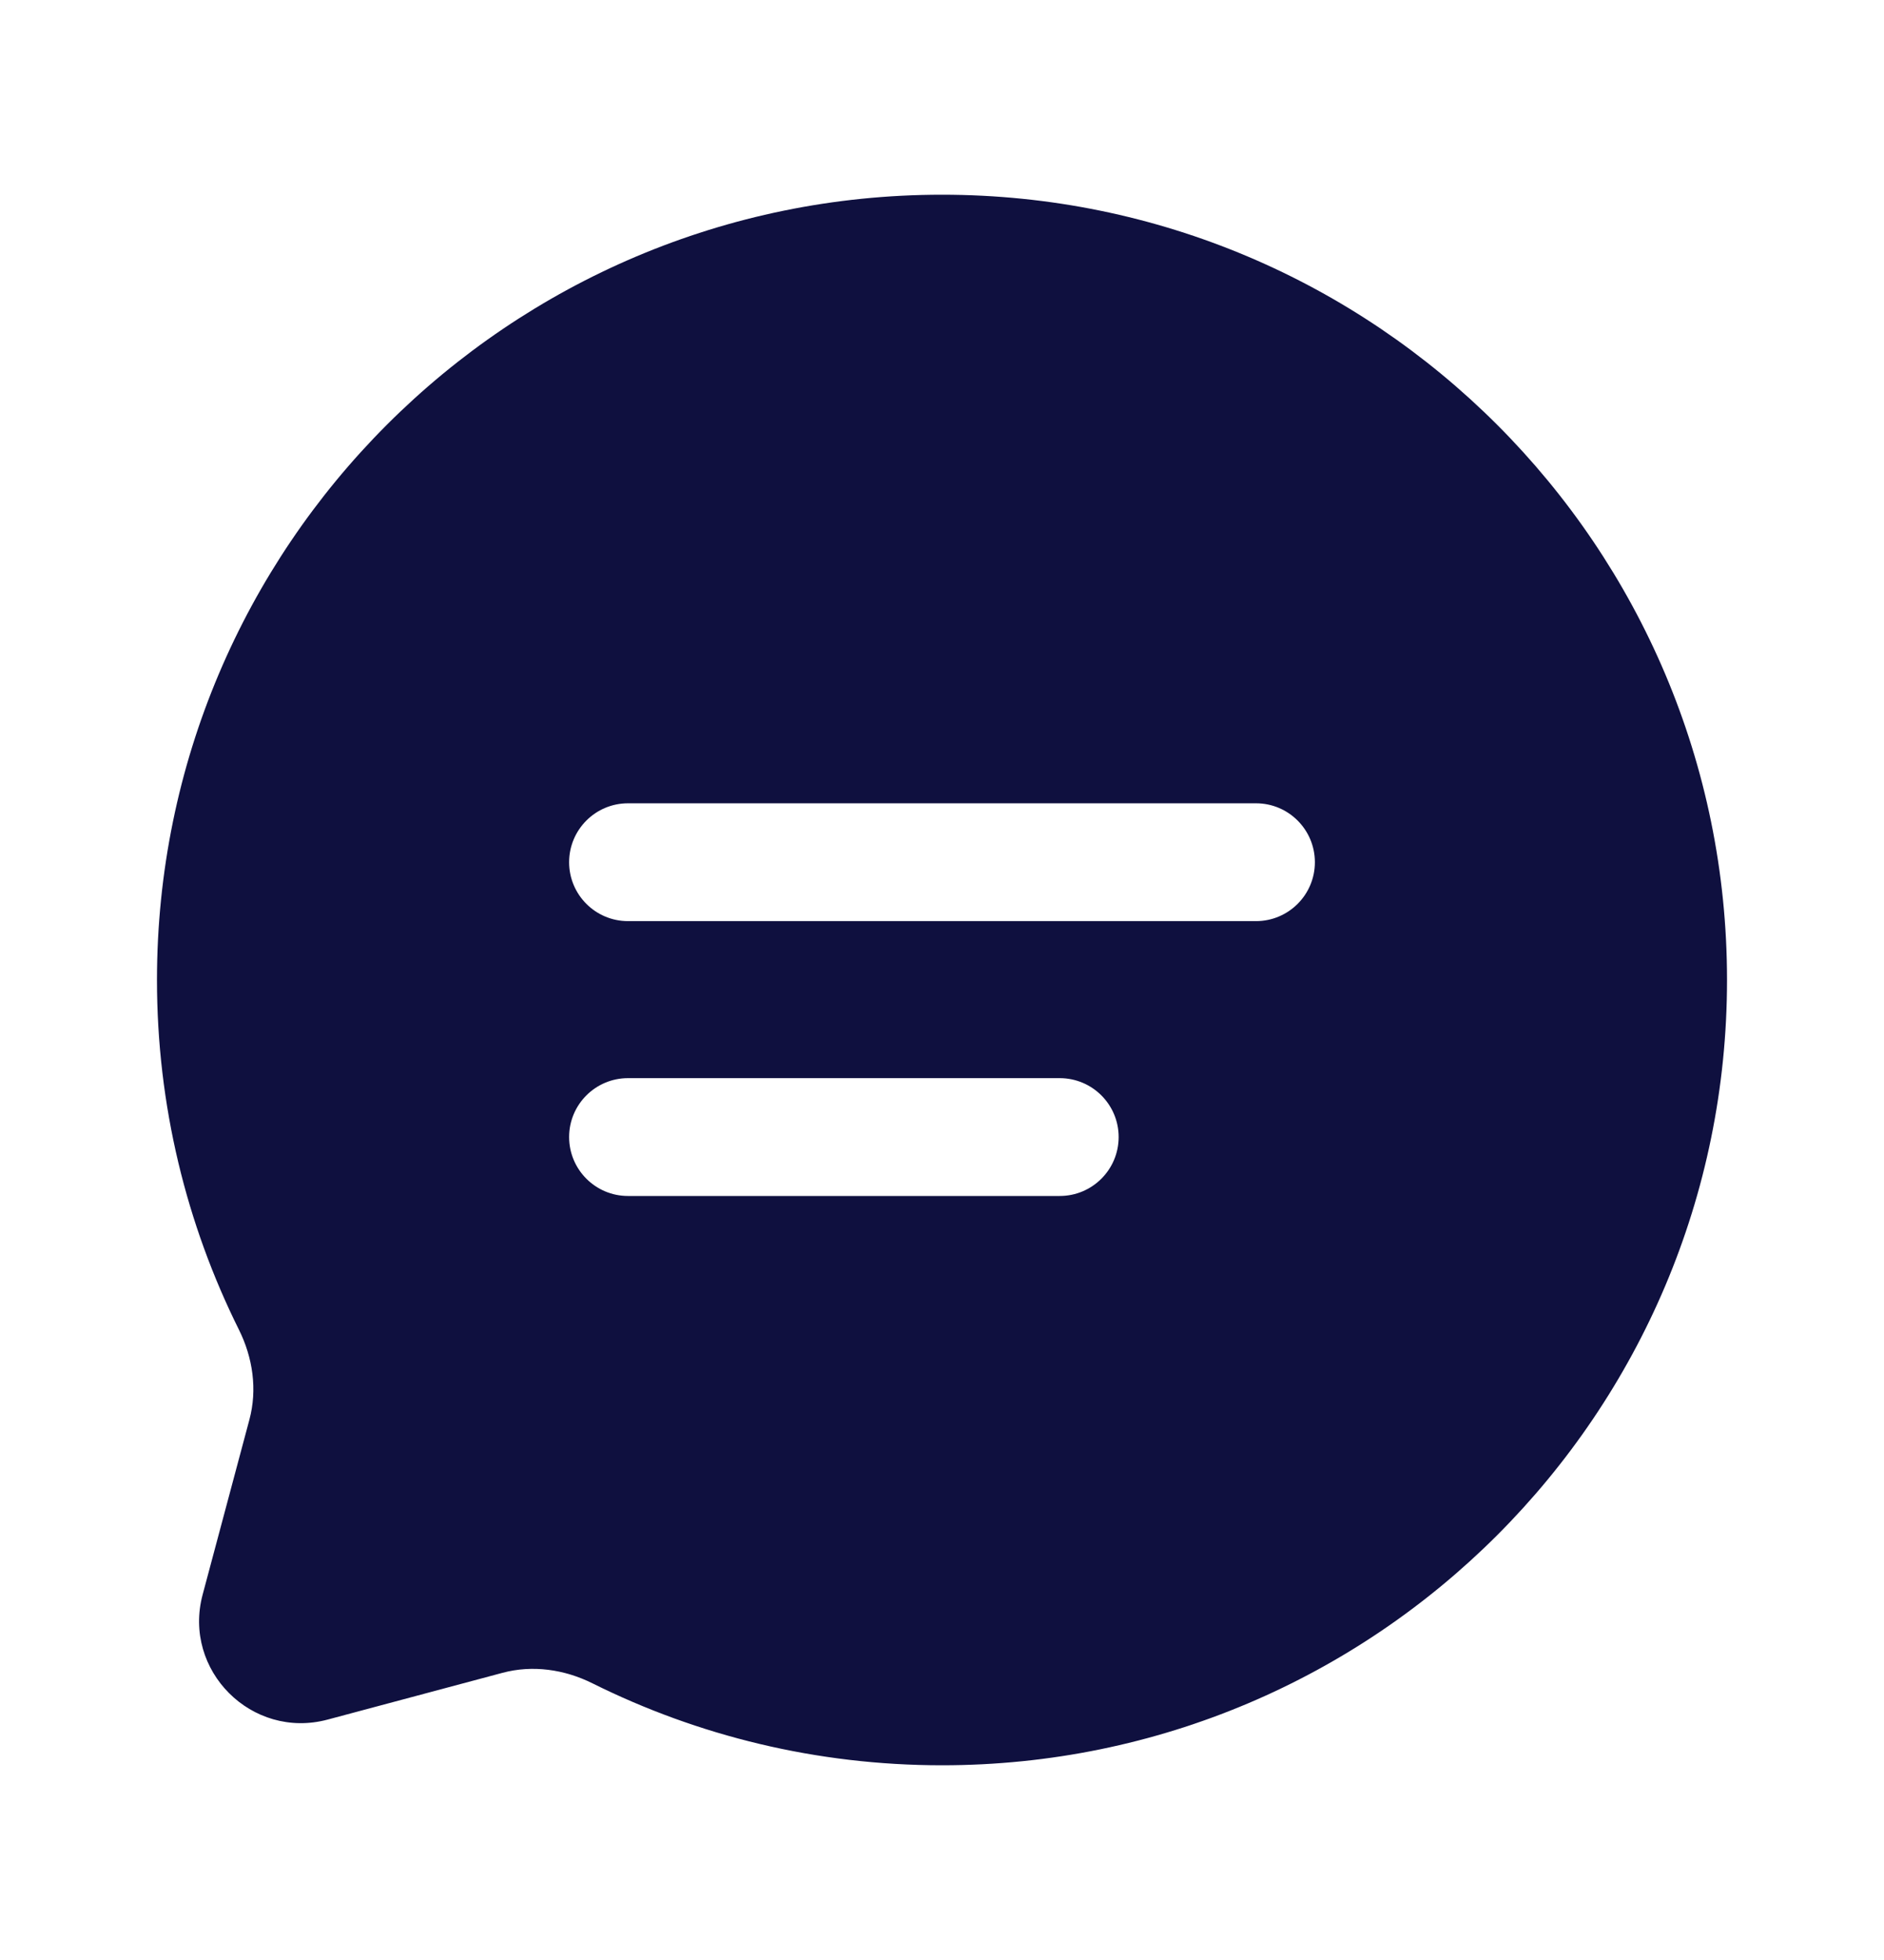 <svg width="25" height="26" viewBox="0 0 25 26" fill="none" xmlns="http://www.w3.org/2000/svg">
<path fill-rule="evenodd" clip-rule="evenodd" d="M12.5 23.417C18.253 23.417 22.917 18.753 22.917 13C22.917 7.247 18.253 2.583 12.5 2.583C6.747 2.583 2.083 7.247 2.083 13C2.083 14.666 2.475 16.241 3.17 17.638C3.355 18.009 3.417 18.433 3.309 18.834L2.689 21.153C2.42 22.159 3.341 23.08 4.347 22.811L6.666 22.191C7.067 22.083 7.491 22.145 7.862 22.33C9.259 23.025 10.834 23.417 12.5 23.417ZM8.333 14.302C7.902 14.302 7.552 14.652 7.552 15.083C7.552 15.515 7.902 15.865 8.333 15.865H14.062C14.494 15.865 14.844 15.515 14.844 15.083C14.844 14.652 14.494 14.302 14.062 14.302H8.333ZM7.552 11.438C7.552 11.006 7.902 10.656 8.333 10.656H16.667C17.098 10.656 17.448 11.006 17.448 11.438C17.448 11.869 17.098 12.219 16.667 12.219H8.333C7.902 12.219 7.552 11.869 7.552 11.438Z" fill="#0F103F"/>
</svg>
